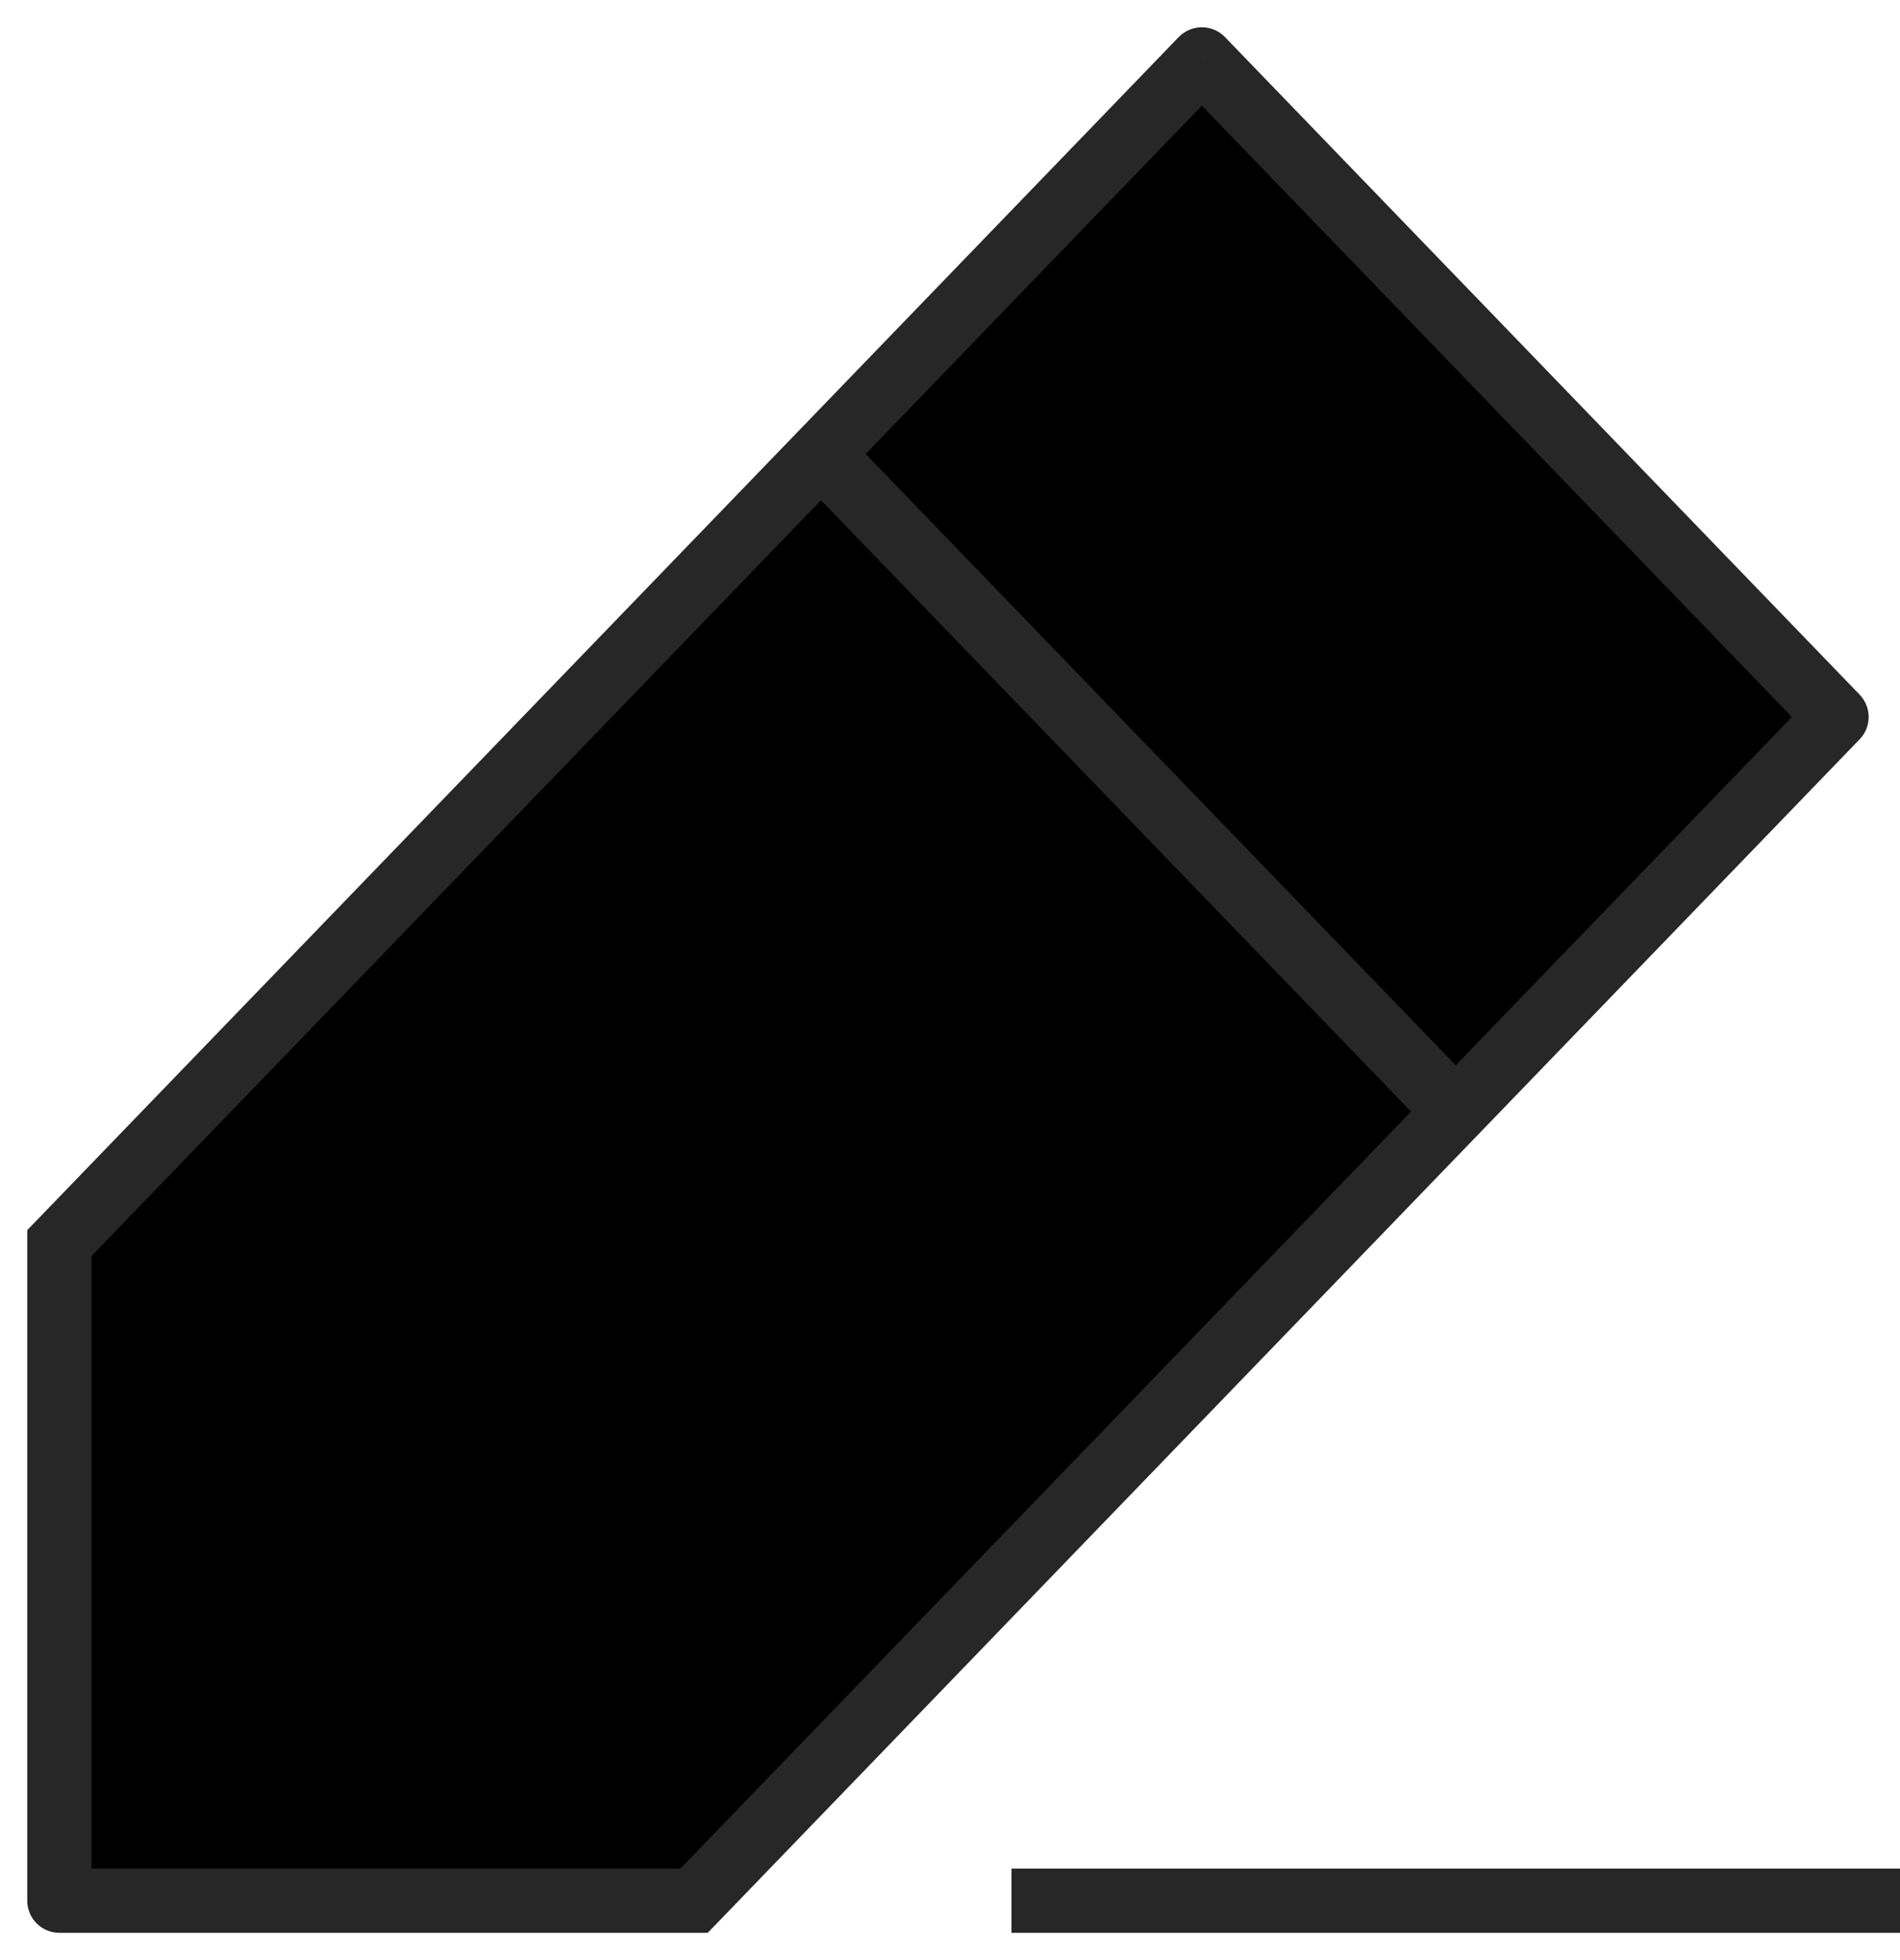 <svg width="32" height="33" viewBox="0 0 32 33" fill="none" xmlns="http://www.w3.org/2000/svg">
<path d="M20.241 1L1 20.929V32H11.69L30.931 12.071L20.241 1Z" fill="black"/>
<path d="M1 20.929L0.611 20.553L0.459 20.71V20.929H1ZM20.241 1L20.631 0.624C20.529 0.518 20.388 0.459 20.241 0.459C20.095 0.459 19.954 0.518 19.852 0.624L20.241 1ZM30.931 12.071L31.32 12.447C31.523 12.238 31.523 11.905 31.32 11.695L30.931 12.071ZM11.69 32V32.541H11.919L12.079 32.376L11.69 32ZM1 32H0.459C0.459 32.299 0.701 32.541 1 32.541L1 32ZM1.389 21.305L20.631 1.376L19.852 0.624L0.611 20.553L1.389 21.305ZM19.852 1.376L30.542 12.447L31.32 11.695L20.631 0.624L19.852 1.376ZM30.542 11.695L11.3 31.624L12.079 32.376L31.32 12.447L30.542 11.695ZM11.69 31.459H1V32.541H11.69V31.459ZM1.541 32V20.929H0.459V32H1.541ZM13.438 8.019L24.128 19.09L24.907 18.338L14.217 7.267L13.438 8.019ZM17.035 32.541H32V31.459H17.035V32.541Z" fill="#272727"/>
</svg>
